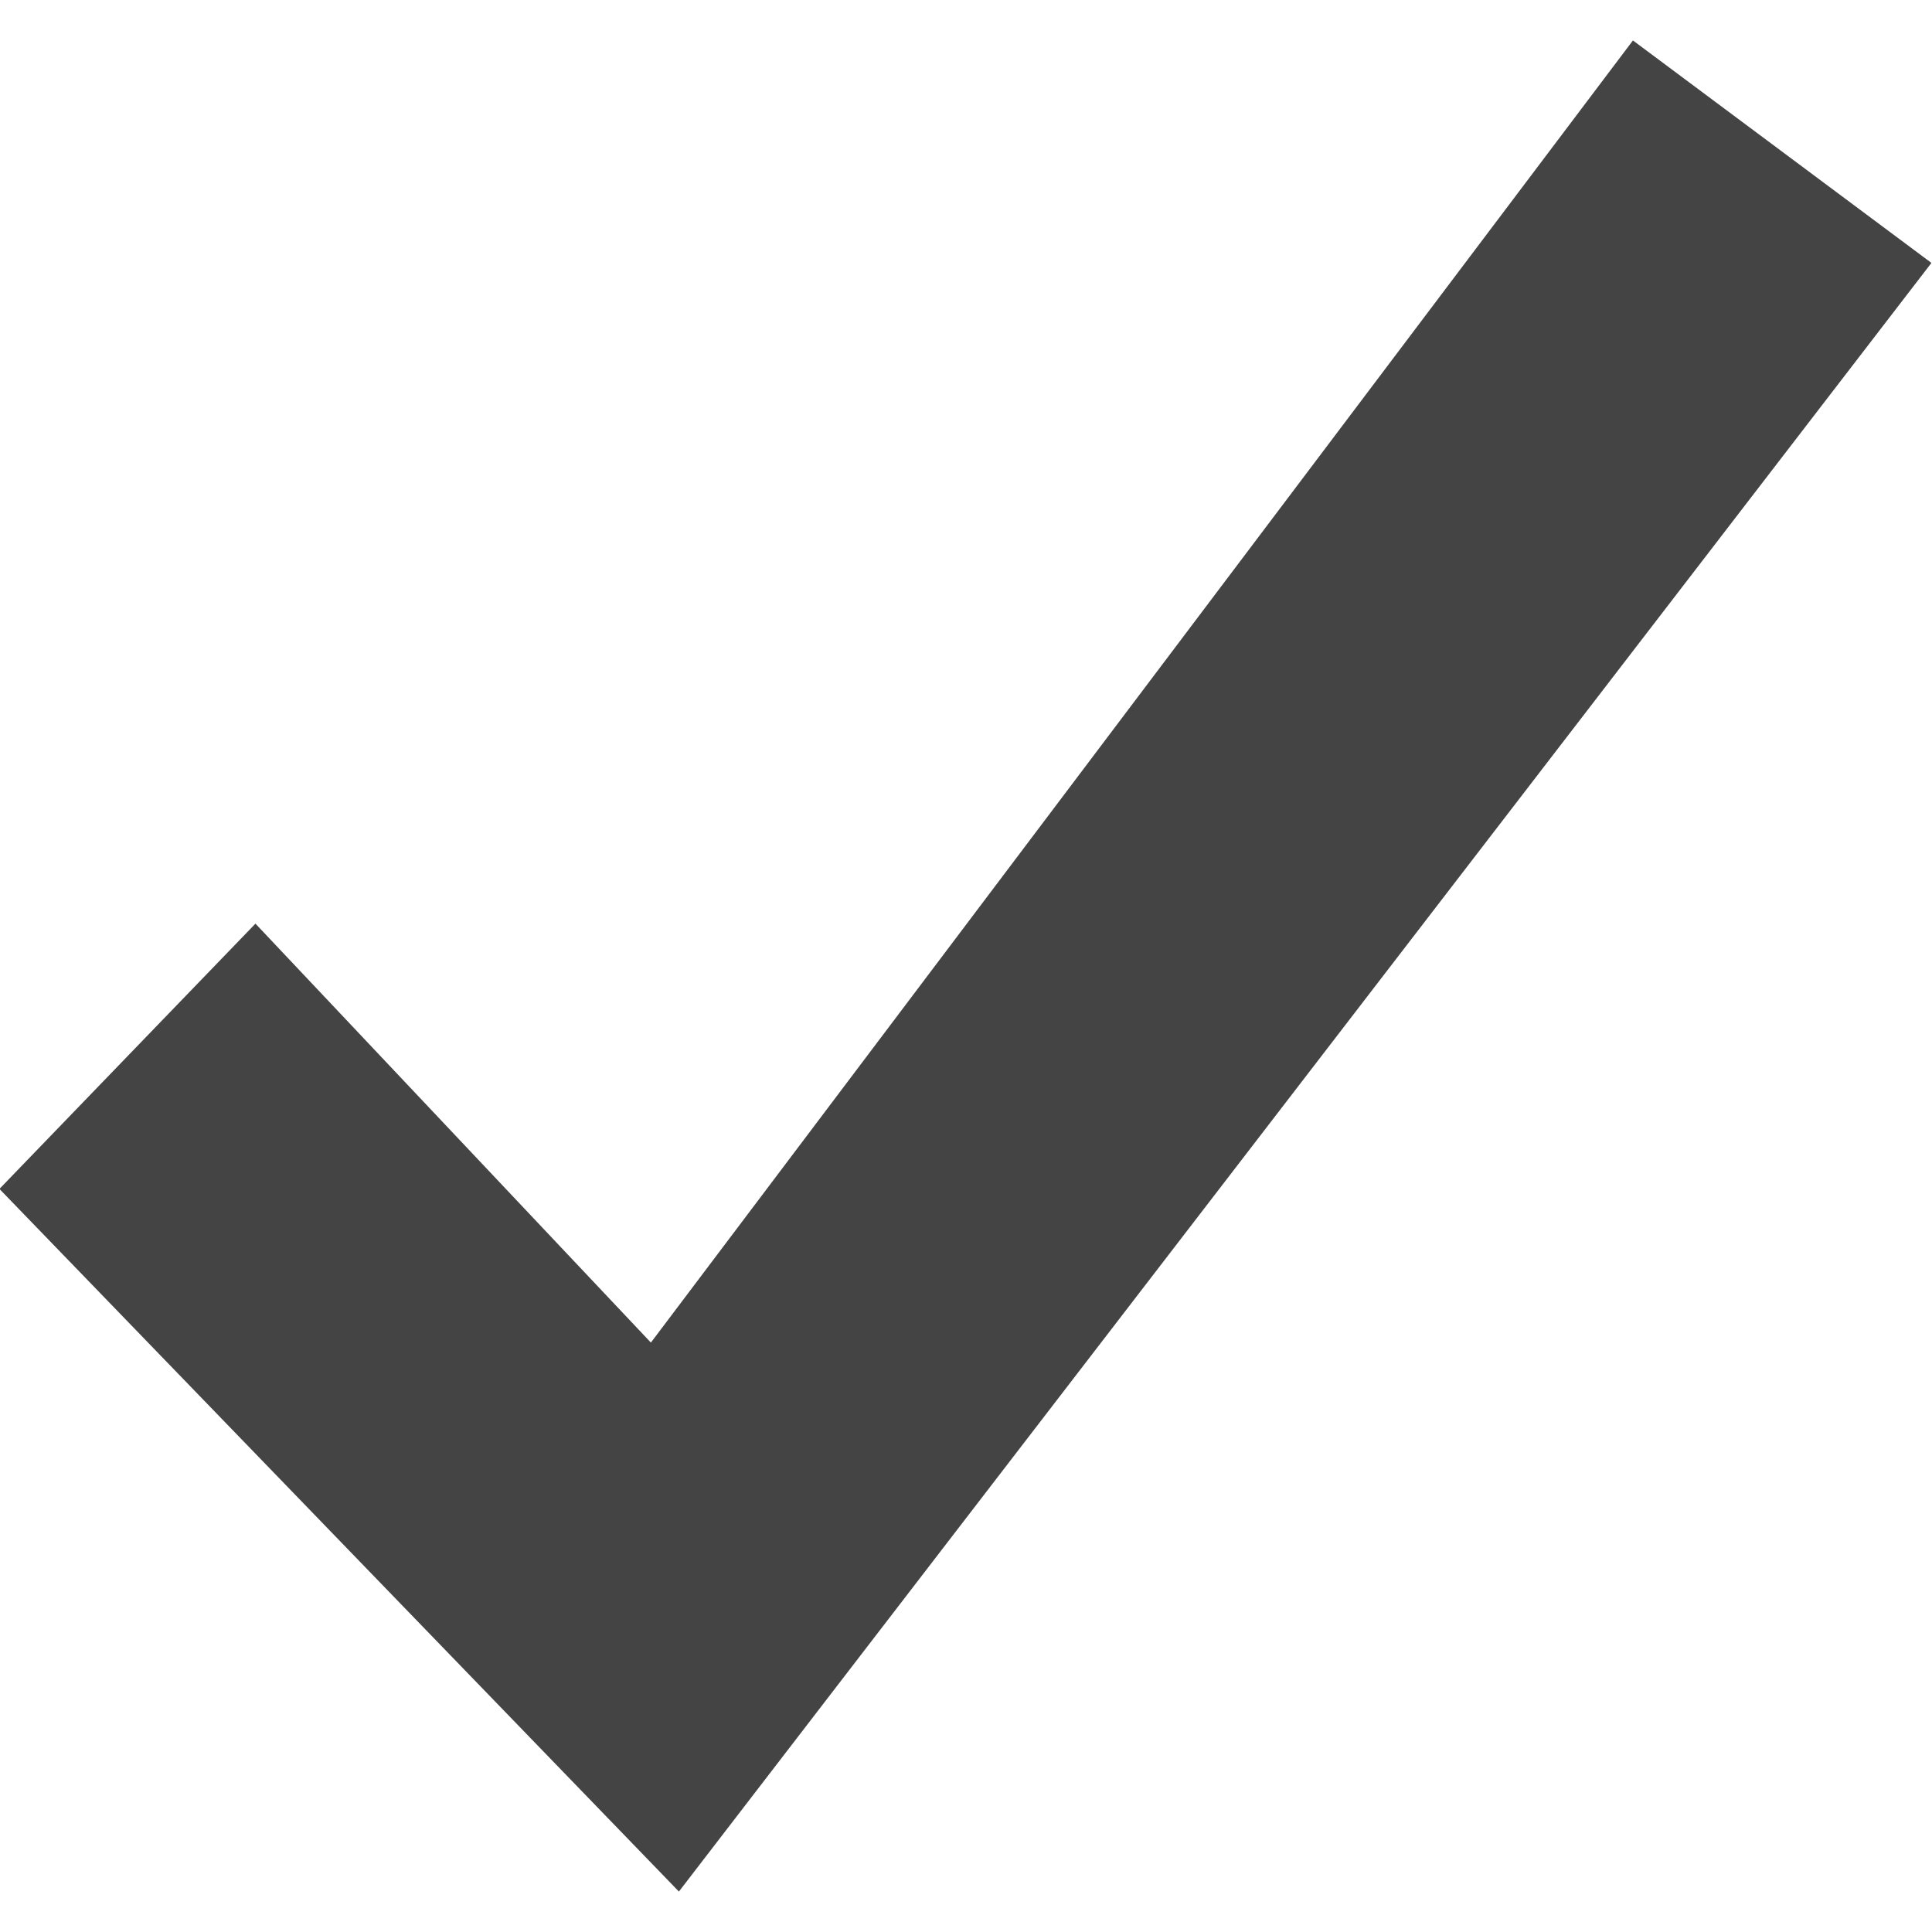 <?xml version="1.0" encoding="utf-8"?>
<!-- Generator: Adobe Illustrator 16.0.3, SVG Export Plug-In . SVG Version: 6.00 Build 0)  -->
<!DOCTYPE svg PUBLIC "-//W3C//DTD SVG 1.1//EN" "http://www.w3.org/Graphics/SVG/1.1/DTD/svg11.dtd">
<svg version="1.1" id="Calque_1" xmlns="http://www.w3.org/2000/svg" xmlns:xlink="http://www.w3.org/1999/xlink" x="0px" y="0px"
	 width="512px" height="512px" viewBox="-247.5 -248 512 512" enable-background="new -247.5 -248 512 512" xml:space="preserve">
<path fill="#444444" d="M-179.803-3.227l-67.847,70.303l180.068,186.206L264.35-178.325l-79.105-58.955L-75.008,107.797
	L-179.803-3.227z"/>
</svg>
